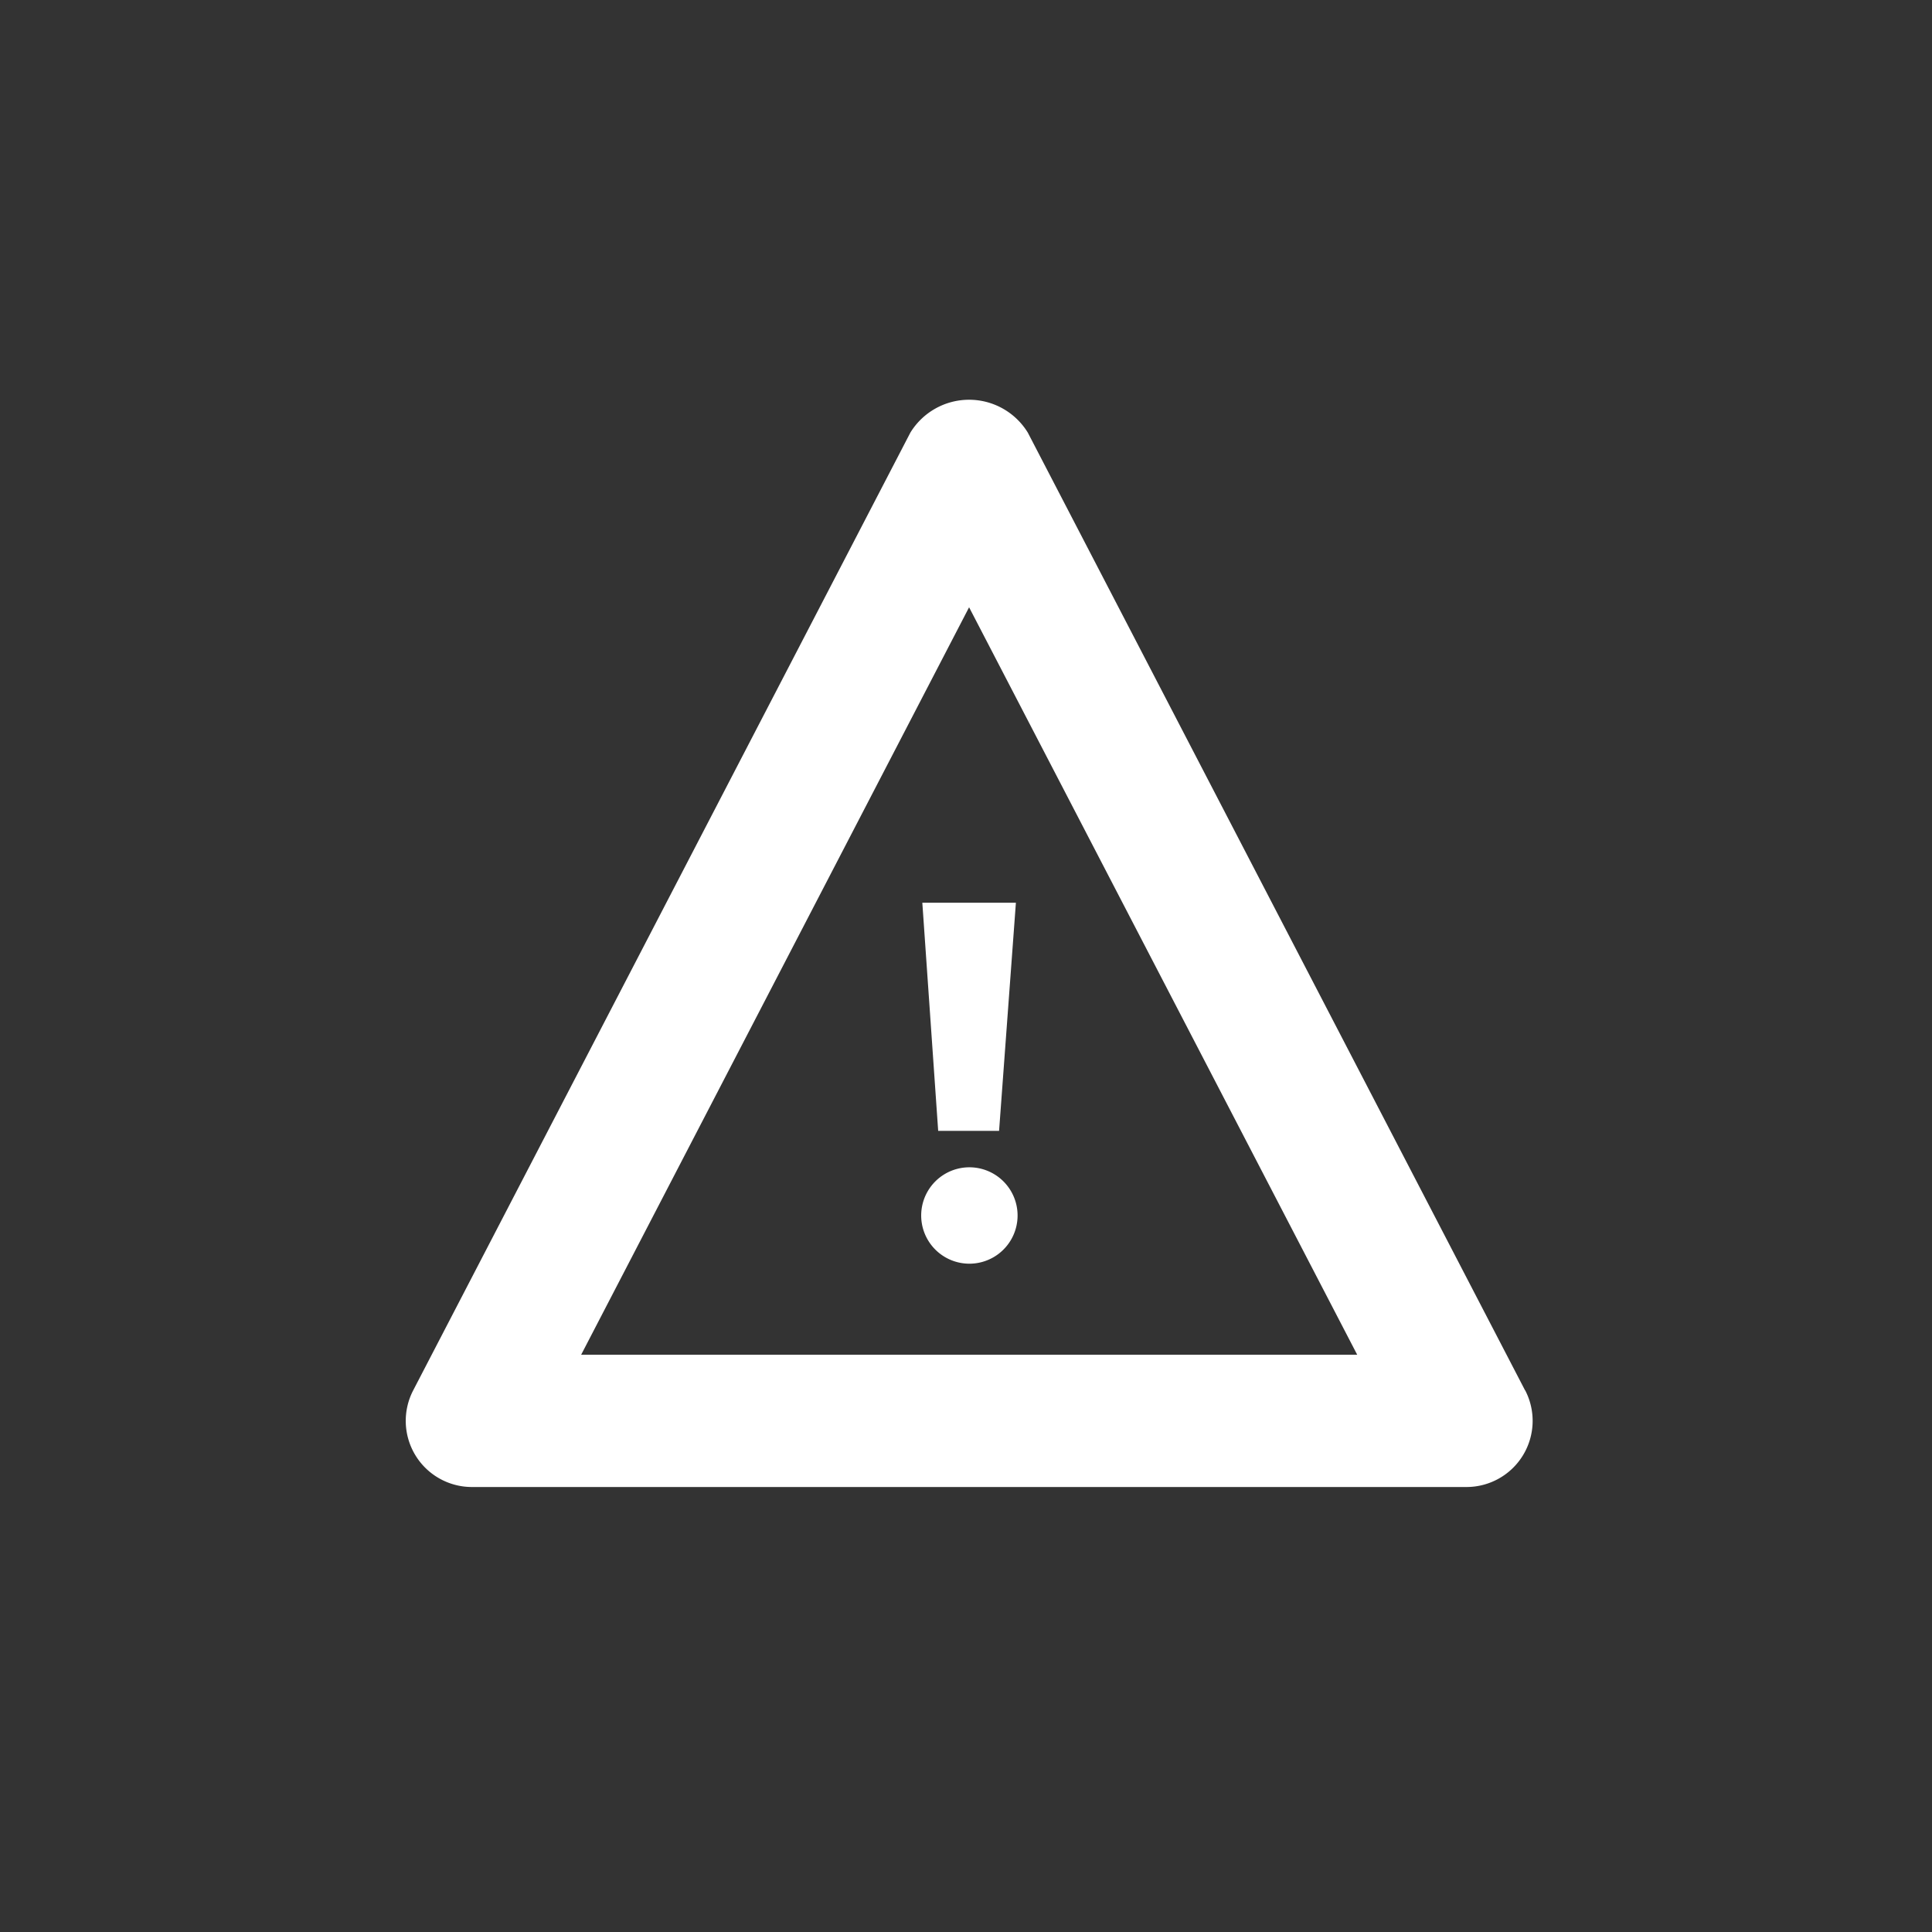 <svg xmlns="http://www.w3.org/2000/svg" viewBox="0 0 45.939 45.939"><rect x="0" y="0" width="45.939" height="45.939" fill="#333333" stroke="none"/><path fill="white" d="M22.308 26.889h1.448l.4-5.424h-2.225z"/><path fill="white" d="M23.05 27.756a1.146 1.146 0 100 2.292 1.146 1.146 0 000-2.292z"/><path fill="white" d="M36.264 33.062L24.44 10.288a1.638 1.638 0 00-2.794 0l-11.82 22.77a1.573 1.573 0 001.4 2.3h23.639a1.573 1.573 0 001.4-2.3zm-22.445-.85l9.224-17.772 9.228 17.772z"/></svg>